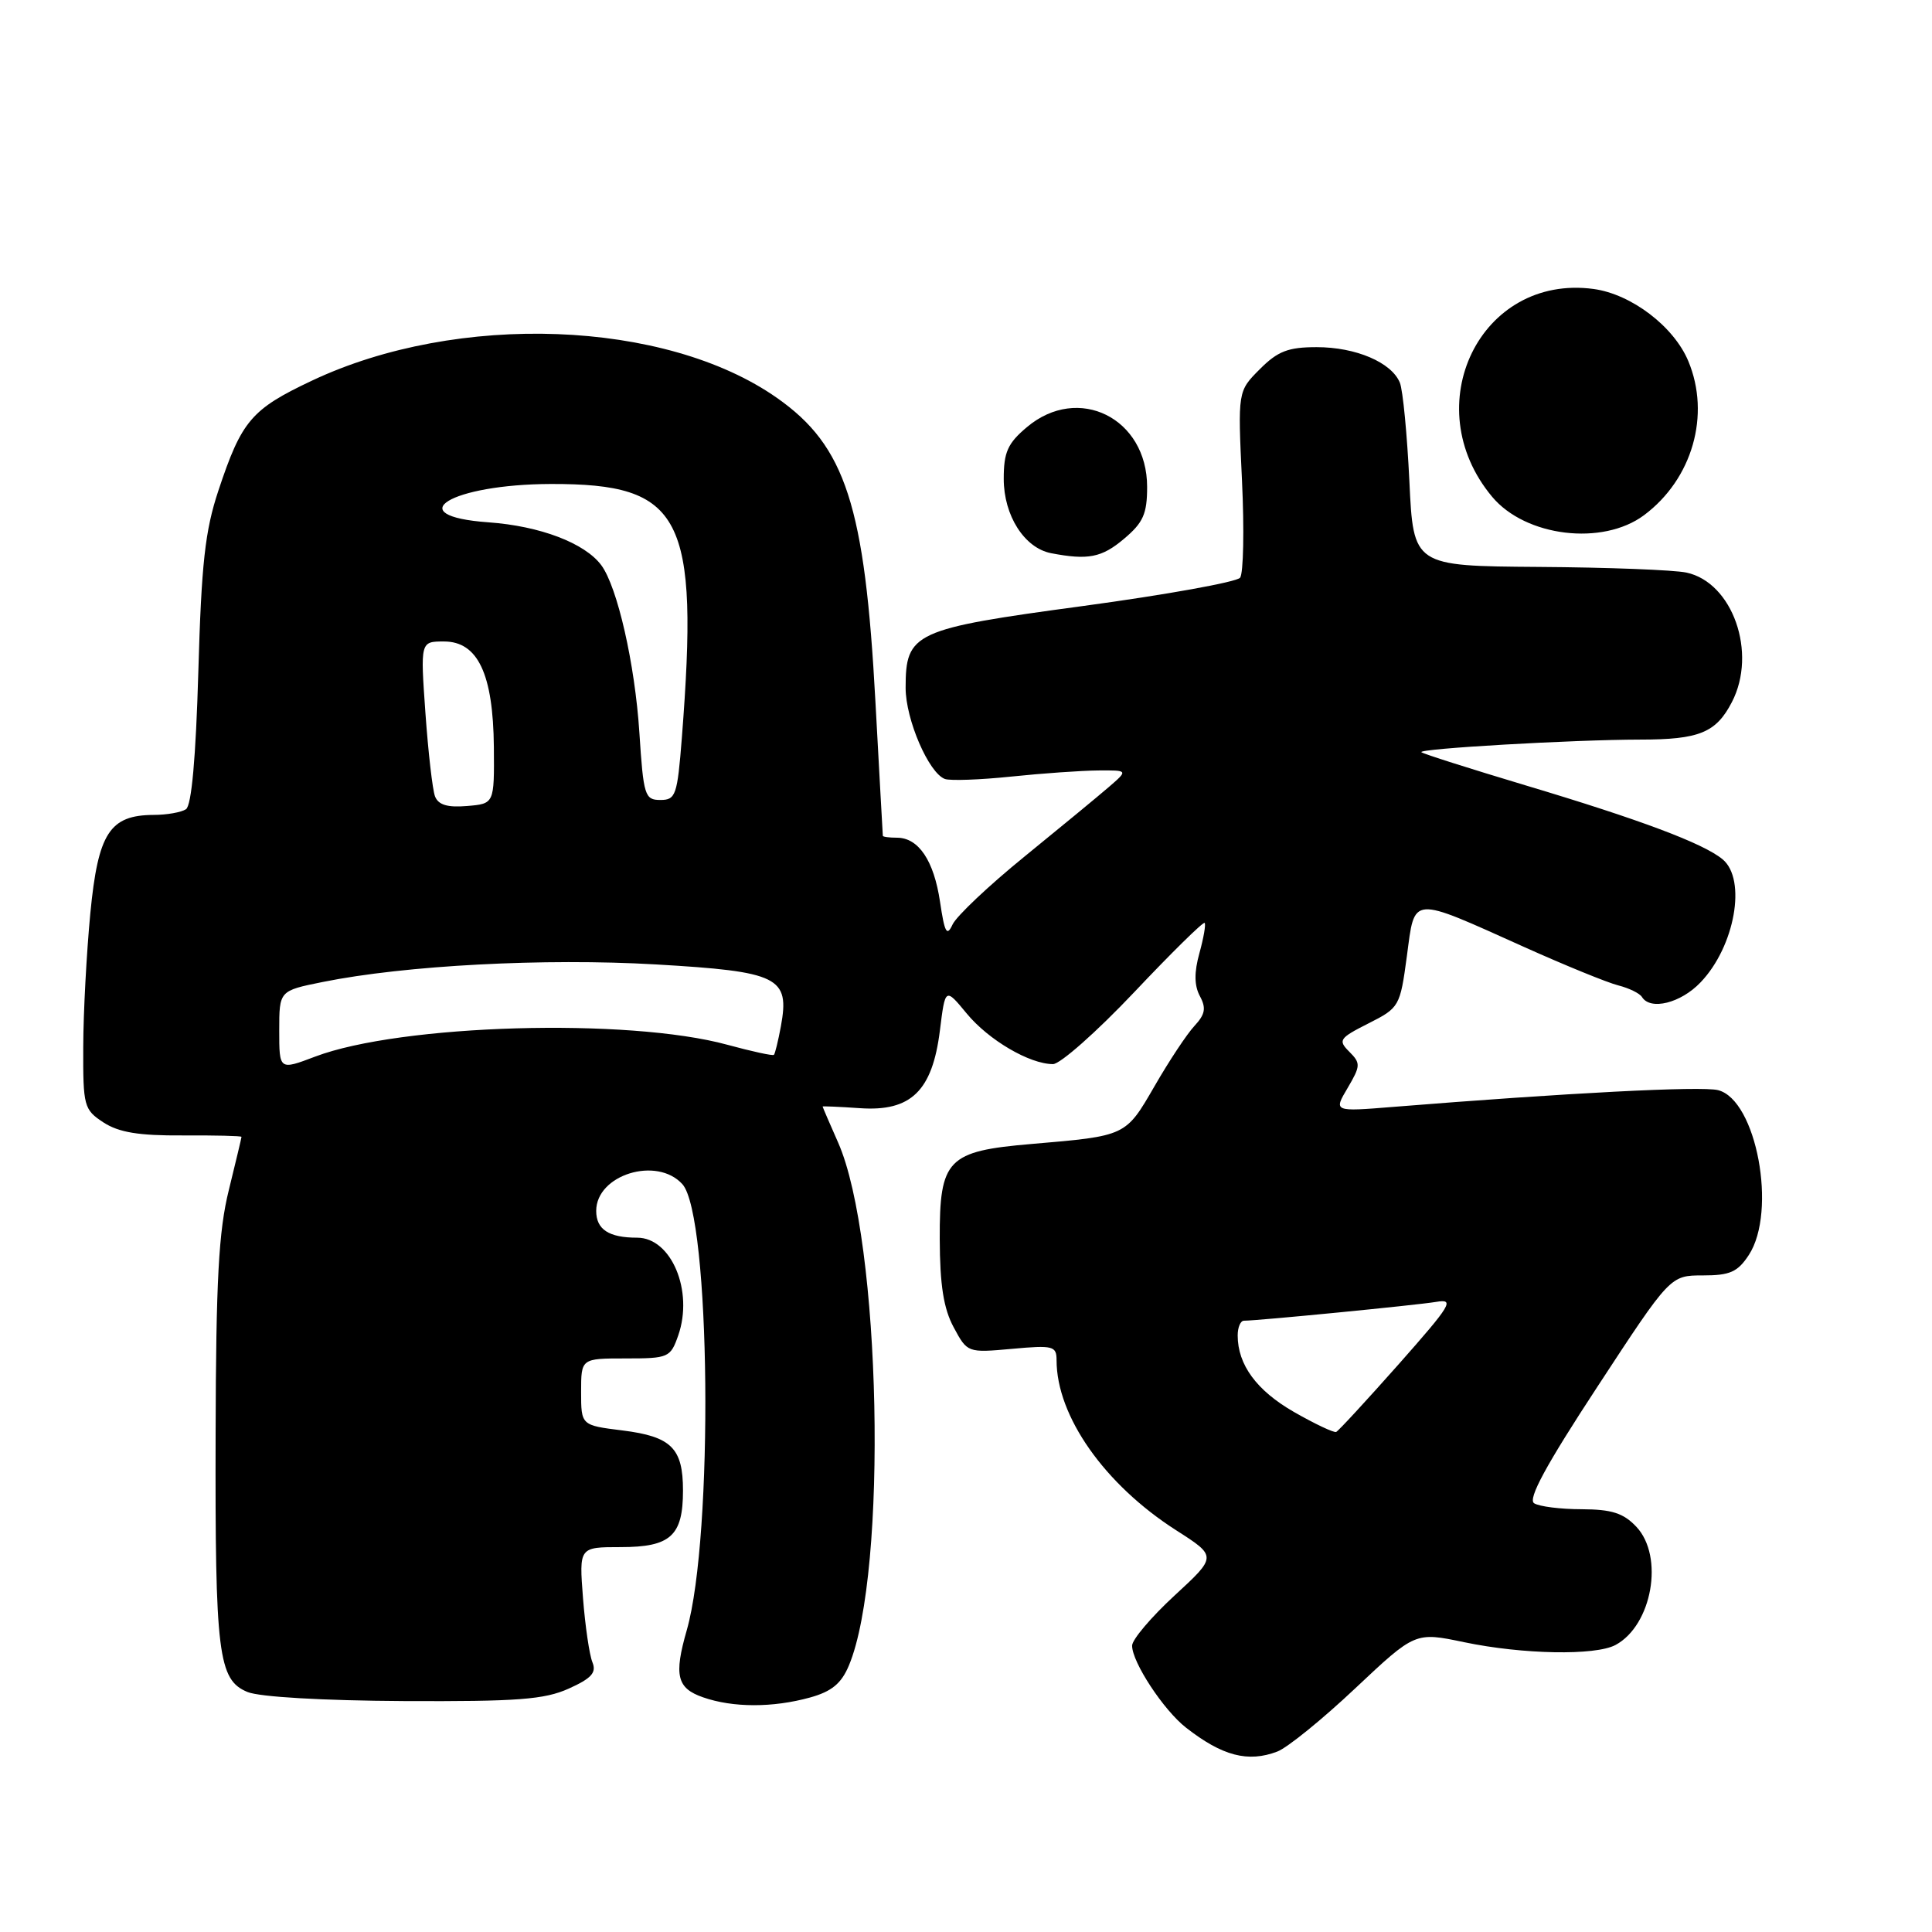 <?xml version="1.0" encoding="UTF-8" standalone="no"?>
<!DOCTYPE svg PUBLIC "-//W3C//DTD SVG 1.1//EN" "http://www.w3.org/Graphics/SVG/1.1/DTD/svg11.dtd" >
<svg xmlns="http://www.w3.org/2000/svg" xmlns:xlink="http://www.w3.org/1999/xlink" version="1.1" viewBox="0 0 256 256">
 <g >
 <path fill="currentColor"
d=" M 169.25 232.09 C 170.56 231.60 175.21 227.83 179.58 223.71 C 187.52 216.24 187.52 216.24 194.01 217.60 C 201.76 219.22 211.38 219.40 214.06 217.97 C 218.91 215.37 220.53 206.25 216.83 202.31 C 215.11 200.49 213.58 200.00 209.58 199.98 C 206.78 199.98 203.95 199.62 203.28 199.19 C 202.41 198.64 204.86 194.12 211.69 183.71 C 221.32 169.00 221.32 169.00 225.64 169.00 C 229.23 169.00 230.25 168.55 231.73 166.29 C 235.50 160.51 232.74 145.73 227.65 144.45 C 225.44 143.89 207.57 144.82 184.60 146.67 C 176.70 147.31 176.70 147.31 178.57 144.16 C 180.29 141.23 180.31 140.88 178.79 139.36 C 177.27 137.84 177.45 137.57 181.32 135.61 C 185.42 133.54 185.52 133.37 186.42 126.68 C 187.50 118.60 186.78 118.66 202.00 125.50 C 207.41 127.93 213.00 130.21 214.43 130.57 C 215.85 130.93 217.27 131.62 217.57 132.11 C 218.69 133.92 222.71 132.92 225.33 130.17 C 229.88 125.43 231.47 116.53 228.25 113.86 C 225.71 111.75 217.34 108.61 202.10 104.05 C 194.73 101.84 188.54 99.87 188.34 99.67 C 187.86 99.20 208.50 98.01 217.32 98.00 C 225.16 98.00 227.39 97.09 229.49 93.02 C 232.86 86.50 229.59 77.18 223.46 75.87 C 221.83 75.52 213.03 75.18 203.89 75.12 C 187.28 75.00 187.28 75.00 186.75 63.75 C 186.45 57.56 185.89 51.70 185.49 50.71 C 184.39 48.02 179.66 46.00 174.47 46.00 C 170.69 46.00 169.31 46.53 166.93 48.92 C 164.01 51.84 164.01 51.84 164.57 63.67 C 164.88 70.18 164.76 75.97 164.32 76.55 C 163.87 77.12 154.50 78.81 143.50 80.30 C 121.05 83.33 120.00 83.82 120.00 91.15 C 120.00 95.34 123.07 102.45 125.21 103.22 C 125.92 103.47 129.88 103.33 134.00 102.90 C 138.12 102.47 143.30 102.11 145.50 102.09 C 149.50 102.06 149.50 102.06 146.93 104.28 C 145.52 105.50 140.48 109.65 135.75 113.50 C 131.01 117.35 126.73 121.40 126.22 122.50 C 125.46 124.14 125.17 123.60 124.56 119.50 C 123.75 114.03 121.71 111.00 118.85 111.00 C 117.83 111.00 116.99 110.89 116.98 110.75 C 116.96 110.61 116.53 102.62 116.00 93.00 C 114.60 66.99 112.05 59.11 102.96 52.73 C 88.19 42.35 60.63 41.32 41.33 50.44 C 33.30 54.23 32.02 55.73 28.94 65.00 C 27.17 70.32 26.69 74.67 26.28 89.00 C 25.95 100.45 25.38 106.75 24.64 107.23 C 24.01 107.64 22.09 107.98 20.36 107.98 C 14.53 108.01 13.00 110.38 11.97 121.00 C 11.47 126.23 11.04 134.20 11.03 138.73 C 11.00 146.59 11.12 147.03 13.71 148.73 C 15.75 150.05 18.39 150.49 24.21 150.45 C 28.50 150.43 32.00 150.51 32.00 150.64 C 32.00 150.77 31.24 153.94 30.32 157.69 C 28.97 163.13 28.62 169.64 28.57 190.00 C 28.49 219.19 28.91 222.60 32.80 224.20 C 34.40 224.86 42.83 225.34 53.50 225.40 C 68.58 225.47 72.13 225.20 75.36 223.75 C 78.38 222.39 79.06 221.63 78.50 220.26 C 78.10 219.29 77.54 215.46 77.25 211.75 C 76.73 205.00 76.73 205.00 82.24 205.00 C 88.86 205.00 90.50 203.51 90.50 197.50 C 90.50 191.88 88.96 190.35 82.47 189.54 C 77.00 188.86 77.00 188.86 77.00 184.43 C 77.00 180.00 77.00 180.00 82.90 180.00 C 88.58 180.00 88.84 179.89 89.87 176.95 C 91.92 171.06 88.96 164.00 84.43 164.00 C 80.67 164.00 79.00 162.91 79.00 160.45 C 79.00 155.66 87.03 153.17 90.42 156.91 C 94.16 161.04 94.57 203.54 91.00 216.01 C 89.28 222.00 89.69 223.70 93.15 224.90 C 97.12 226.29 102.40 226.29 107.33 224.93 C 110.21 224.13 111.49 223.07 112.49 220.67 C 117.67 208.28 116.75 164.27 111.05 151.38 C 109.92 148.83 109.00 146.69 109.00 146.62 C 109.00 146.56 111.23 146.65 113.95 146.84 C 120.71 147.31 123.54 144.56 124.54 136.56 C 125.25 130.85 125.25 130.85 128.09 134.29 C 130.99 137.81 136.43 141.00 139.53 141.00 C 140.48 141.00 145.32 136.72 150.28 131.48 C 155.23 126.24 159.44 122.10 159.62 122.29 C 159.80 122.47 159.49 124.27 158.93 126.29 C 158.22 128.85 158.24 130.58 158.99 131.99 C 159.85 133.58 159.69 134.41 158.27 135.94 C 157.28 137.00 154.90 140.59 152.99 143.91 C 149.14 150.56 149.26 150.51 136.71 151.58 C 125.52 152.53 124.49 153.59 124.52 164.16 C 124.54 170.28 125.03 173.40 126.37 175.88 C 128.18 179.25 128.21 179.26 134.09 178.73 C 139.55 178.23 140.00 178.35 140.00 180.23 C 140.00 187.65 146.36 196.70 155.85 202.77 C 161.26 206.23 161.26 206.23 155.63 211.42 C 152.53 214.28 150.00 217.27 150.01 218.06 C 150.01 220.26 154.18 226.60 157.15 228.92 C 161.96 232.68 165.37 233.57 169.25 232.09 Z  M 148.92 71.41 C 151.48 69.26 152.00 68.10 152.00 64.52 C 152.00 55.40 142.89 50.86 136.08 56.59 C 133.52 58.74 133.00 59.91 133.00 63.45 C 133.00 68.32 135.74 72.61 139.27 73.30 C 144.17 74.24 145.98 73.89 148.92 71.41 Z  M 217.85 68.26 C 224.25 63.48 226.69 54.98 223.71 47.85 C 221.79 43.25 216.16 38.97 211.15 38.29 C 196.15 36.28 187.63 53.76 197.72 65.83 C 202.15 71.13 212.36 72.36 217.85 68.26 Z  M 171.45 187.09 C 166.51 184.25 164.00 180.84 164.00 176.95 C 164.00 175.88 164.37 175.00 164.83 175.00 C 166.67 175.00 187.70 172.94 190.28 172.51 C 192.80 172.08 192.33 172.85 185.33 180.77 C 181.07 185.57 177.35 189.61 177.05 189.74 C 176.75 189.87 174.23 188.68 171.45 187.09 Z  M 37.00 136.54 C 37.00 131.28 37.00 131.28 42.75 130.12 C 53.68 127.91 72.16 126.94 86.88 127.79 C 103.22 128.74 104.67 129.46 103.47 136.00 C 103.11 137.93 102.70 139.62 102.55 139.77 C 102.41 139.93 99.63 139.32 96.39 138.44 C 83.26 134.84 53.08 135.71 41.75 140.01 C 37.00 141.81 37.00 141.81 37.00 136.54 Z  M 57.64 105.52 C 57.31 104.64 56.74 99.67 56.37 94.46 C 55.70 85.00 55.70 85.00 58.83 85.00 C 63.32 85.00 65.35 89.30 65.44 99.00 C 65.50 106.50 65.50 106.50 61.88 106.80 C 59.29 107.02 58.08 106.65 57.64 105.52 Z  M 84.72 97.06 C 84.13 87.97 81.81 77.79 79.68 74.90 C 77.50 71.96 71.57 69.70 64.72 69.21 C 52.87 68.36 59.71 64.17 73.00 64.13 C 90.43 64.09 92.63 68.36 90.35 97.75 C 89.75 105.39 89.54 106.00 87.50 106.00 C 85.44 106.00 85.26 105.43 84.72 97.06 Z "/>
</g>
</svg>